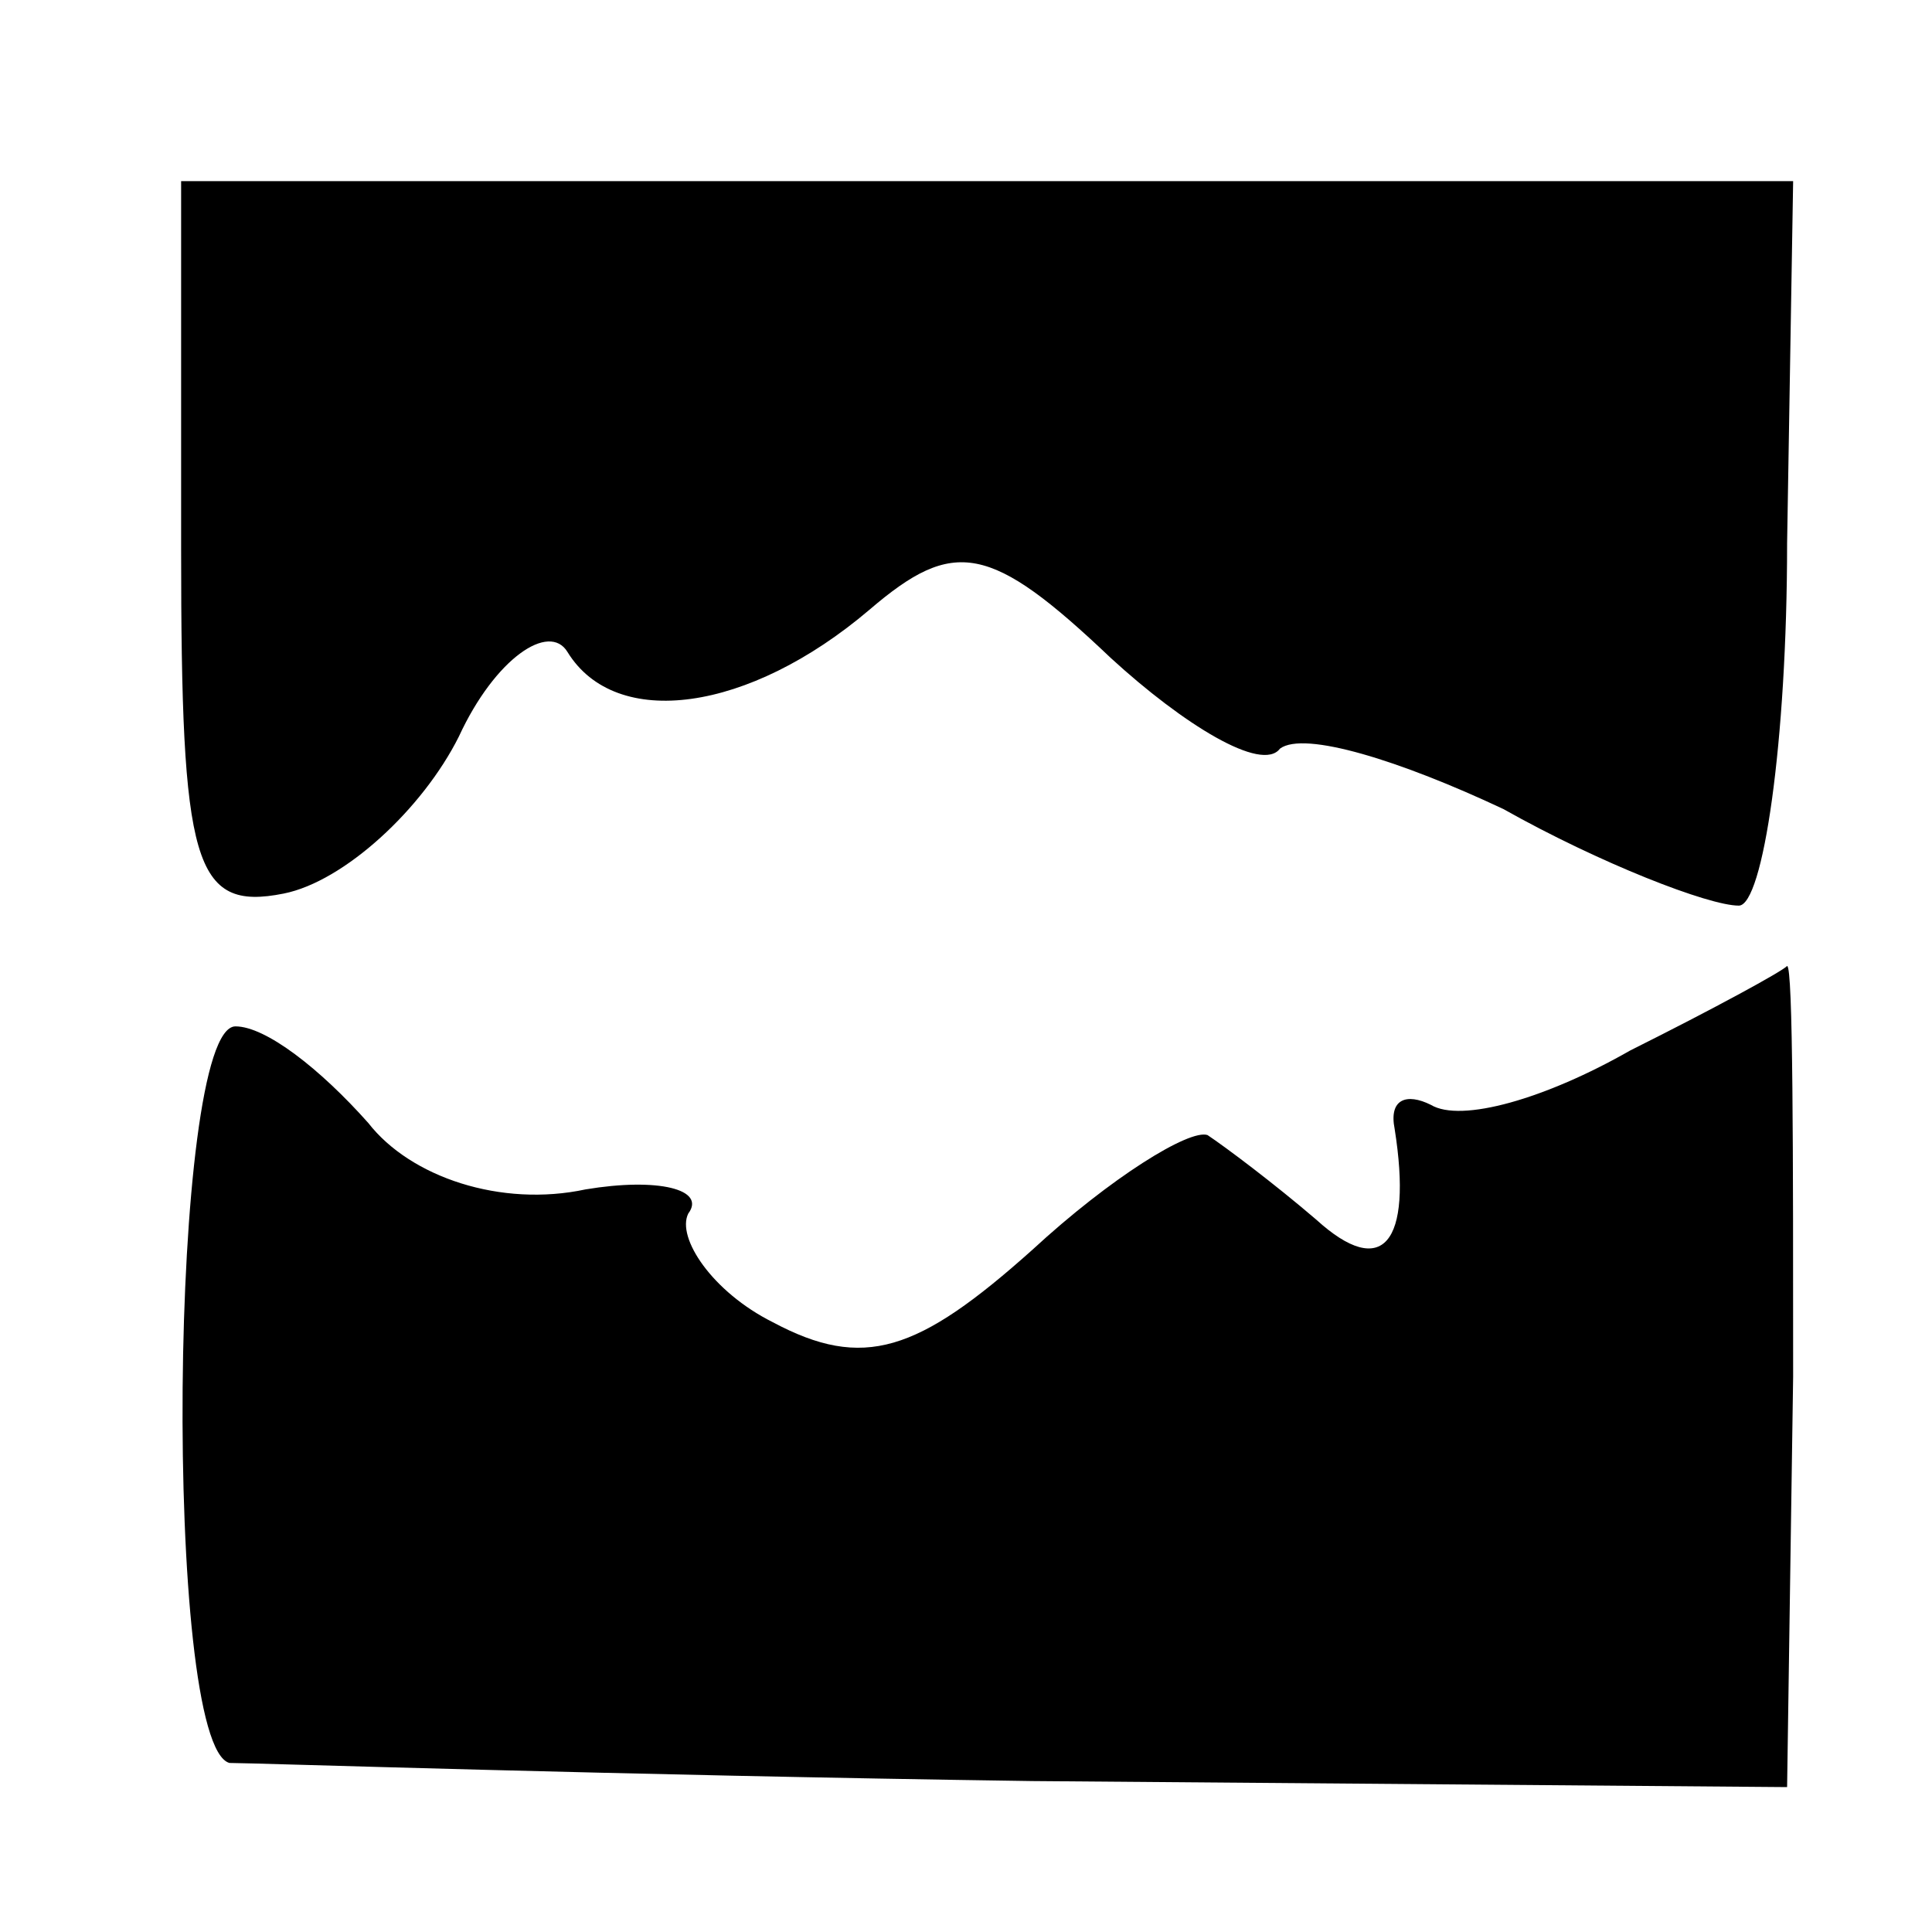 <?xml version="1.0" standalone="no"?>
<!DOCTYPE svg PUBLIC "-//W3C//DTD SVG 20010904//EN"
 "http://www.w3.org/TR/2001/REC-SVG-20010904/DTD/svg10.dtd">
<svg version="1.0" xmlns="http://www.w3.org/2000/svg"
 width="32pt" height="32pt" viewBox="0 0 32 32"
 preserveAspectRatio="xMidYMid meet">
<g transform="translate(0,32) scale(0.1,-0.1)"
fill="#000000" stroke="none">
<path fill="#000000" stroke="none" d="M30 229 c0 -52 2 -60 17 -57 10 2 23
14 29 26 6 13 15 19 18 14 8 -13 30 -10 50 7 14 12 20 11 40 -8 12 -11 25 -19
28 -15 4 3 20 -2 37 -10 16 -9 34 -16 39 -16 4 0 8 27 8 60 l1 60 -134 0 -133
0 0 -61z"/>
<path fill="#000000" stroke="none" d="M270 146 c-14 -8 -28 -12 -33 -9 -4 2
-7 1 -6 -4 3 -19 -2 -25 -13 -15 -7 6 -15 12 -18 14 -3 1 -16 -7 -29 -19 -19
-17 -28 -20 -43 -12 -10 5 -16 14 -14 18 3 4 -5 6 -17 4 -14 -3 -29 2 -36 11
-8 9 -17 16 -22 16 -11 0 -12 -119 -1 -122 4 0 63 -2 133 -3 l125 -1 1 68 c0
37 0 68 -1 68 -1 -1 -12 -7 -26 -14z"/>
</g>
</svg>
